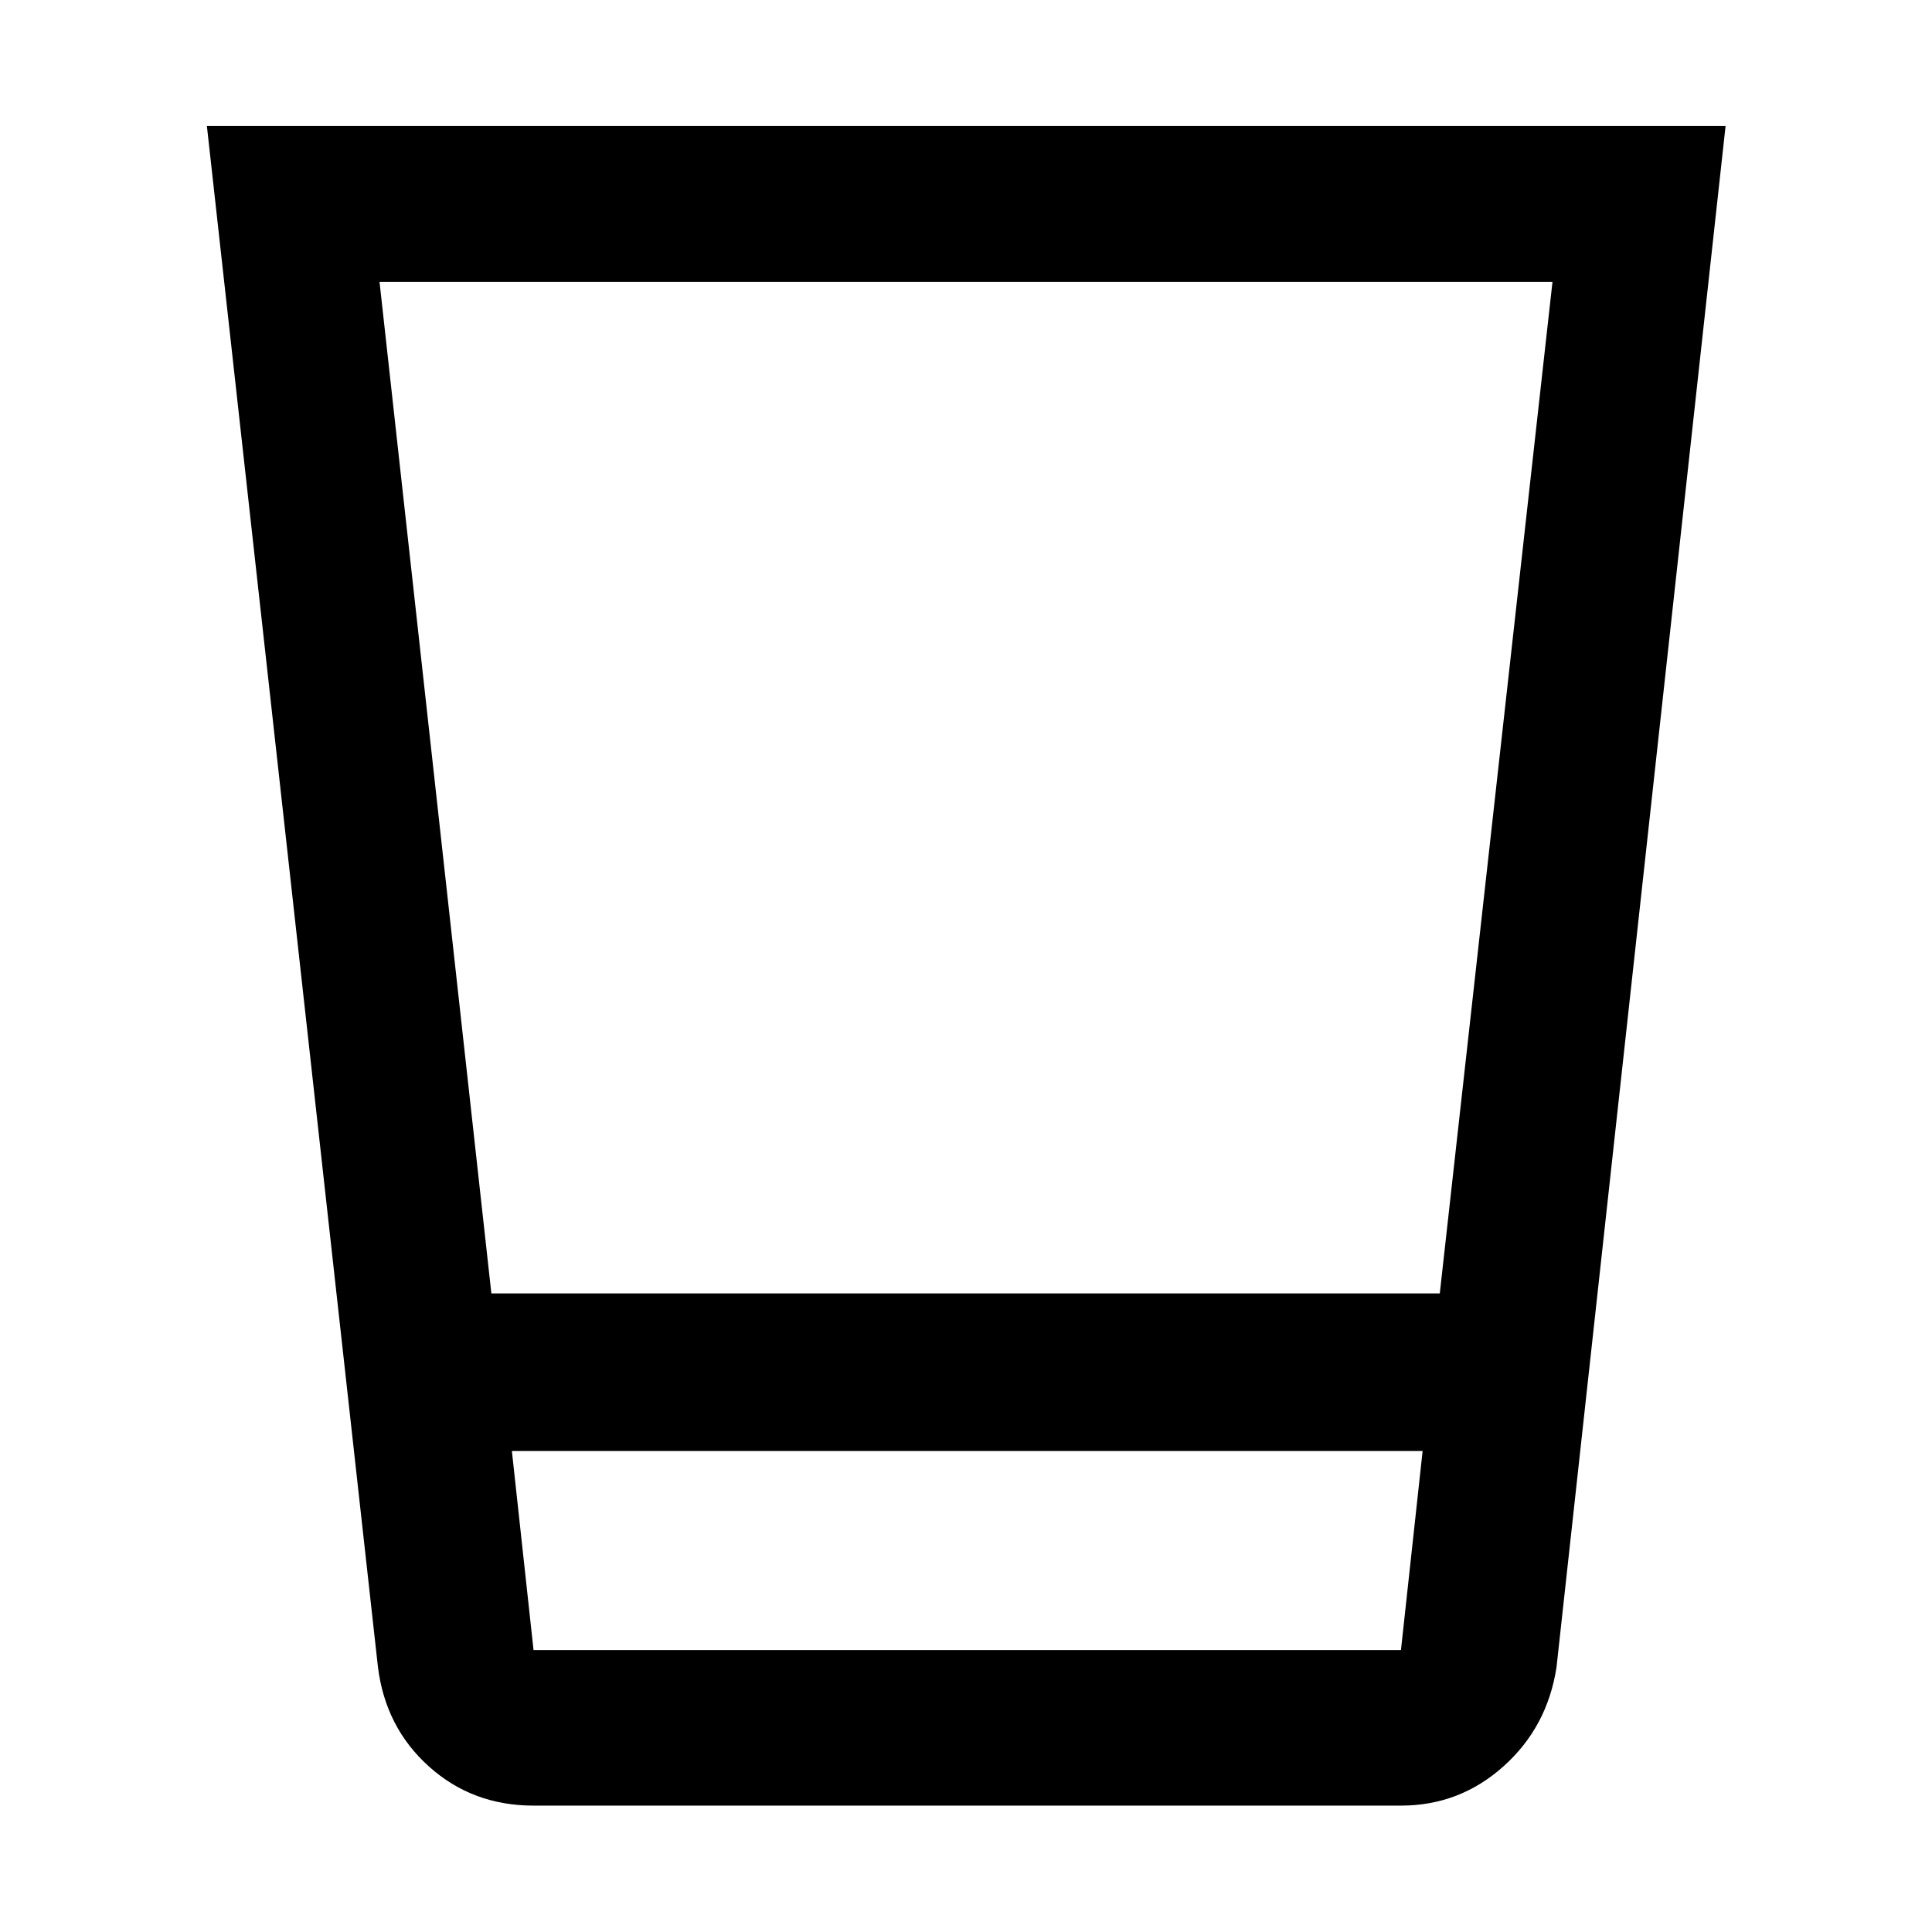 <svg xmlns="http://www.w3.org/2000/svg" height="48" viewBox="0 -960 960 960" width="48"><path d="M265.11-62.8q-30.32 0-51.94-19.41-21.62-19.41-25.37-49.42l-85-765.8h754.63l-84 765.8q-4.55 29.81-26.36 49.32T696.13-62.8H265.11ZM254.35-239l10.76 98.89h431.02L706.89-239H254.35Zm-10.19-78.3h471.26l55.99-502.59H188.59l55.57 502.59Zm10.19 177.19h452.54H254.35Z"/></svg>